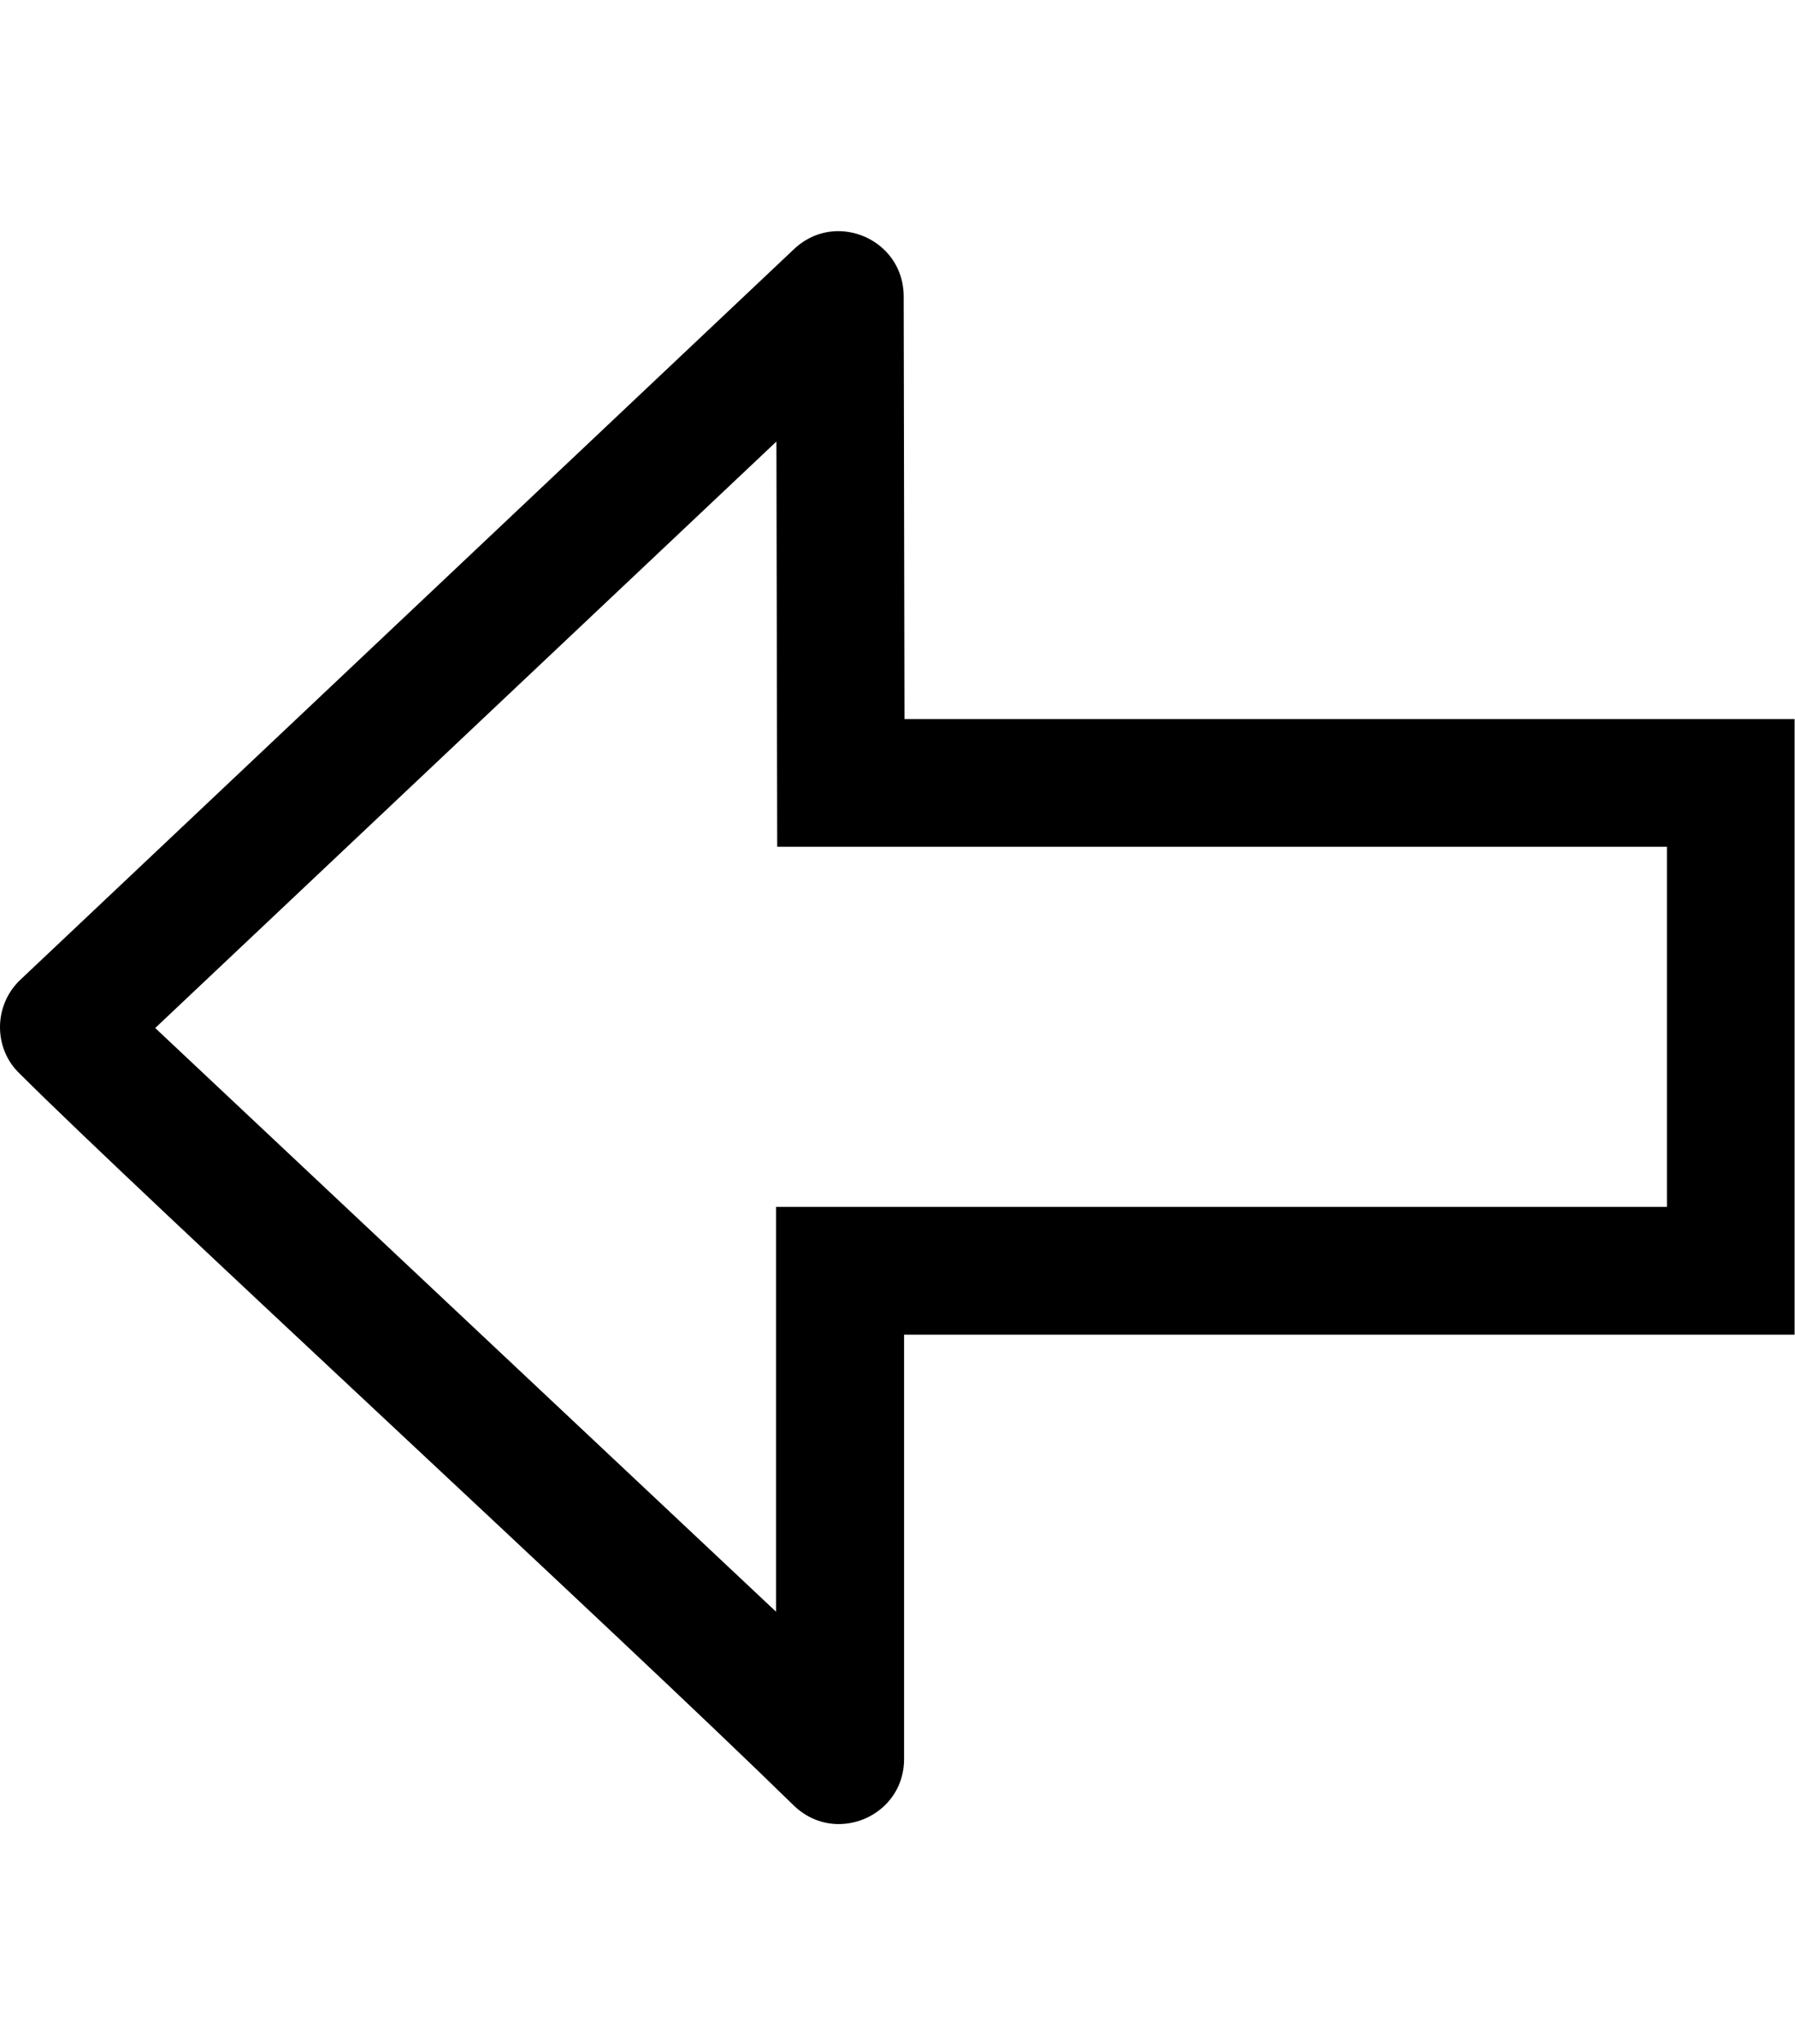 <?xml version="1.0" encoding="utf-8"?>
<!-- Generator: Adobe Illustrator 19.0.0, SVG Export Plug-In . SVG Version: 6.00 Build 0)  -->
<svg version="1.1" id="Layer_1" xmlns="http://www.w3.org/2000/svg" xmlns:xlink="http://www.w3.org/1999/xlink" x="0px" y="0px"
	 viewBox="76.2 0 449.9 512" style="enable-background:new 76.2 0 449.9 512;" xml:space="preserve">
<path id="_x33_2" d="M115.1,257.5l155.7-146.9l0.2,101.5H494v90.2H270.7v101.4L115.1,257.5 M76.2,257.3c0,4.2,1.6,8.4,4.8,11.5
	c31.4,31.3,149,139.3,194.1,183.4c3.3,3.2,7.3,4.7,11.3,4.7c8.4,0,16.4-6.5,16.4-16.3V334.3H526V180.1H302.9l-0.2-106
	c-0.1-9.8-8.1-16.2-16.4-16.2c-4,0-8,1.5-11.3,4.7L81,245.7C77.8,248.9,76.2,253.1,76.2,257.3L76.2,257.3z"/>
</svg>
